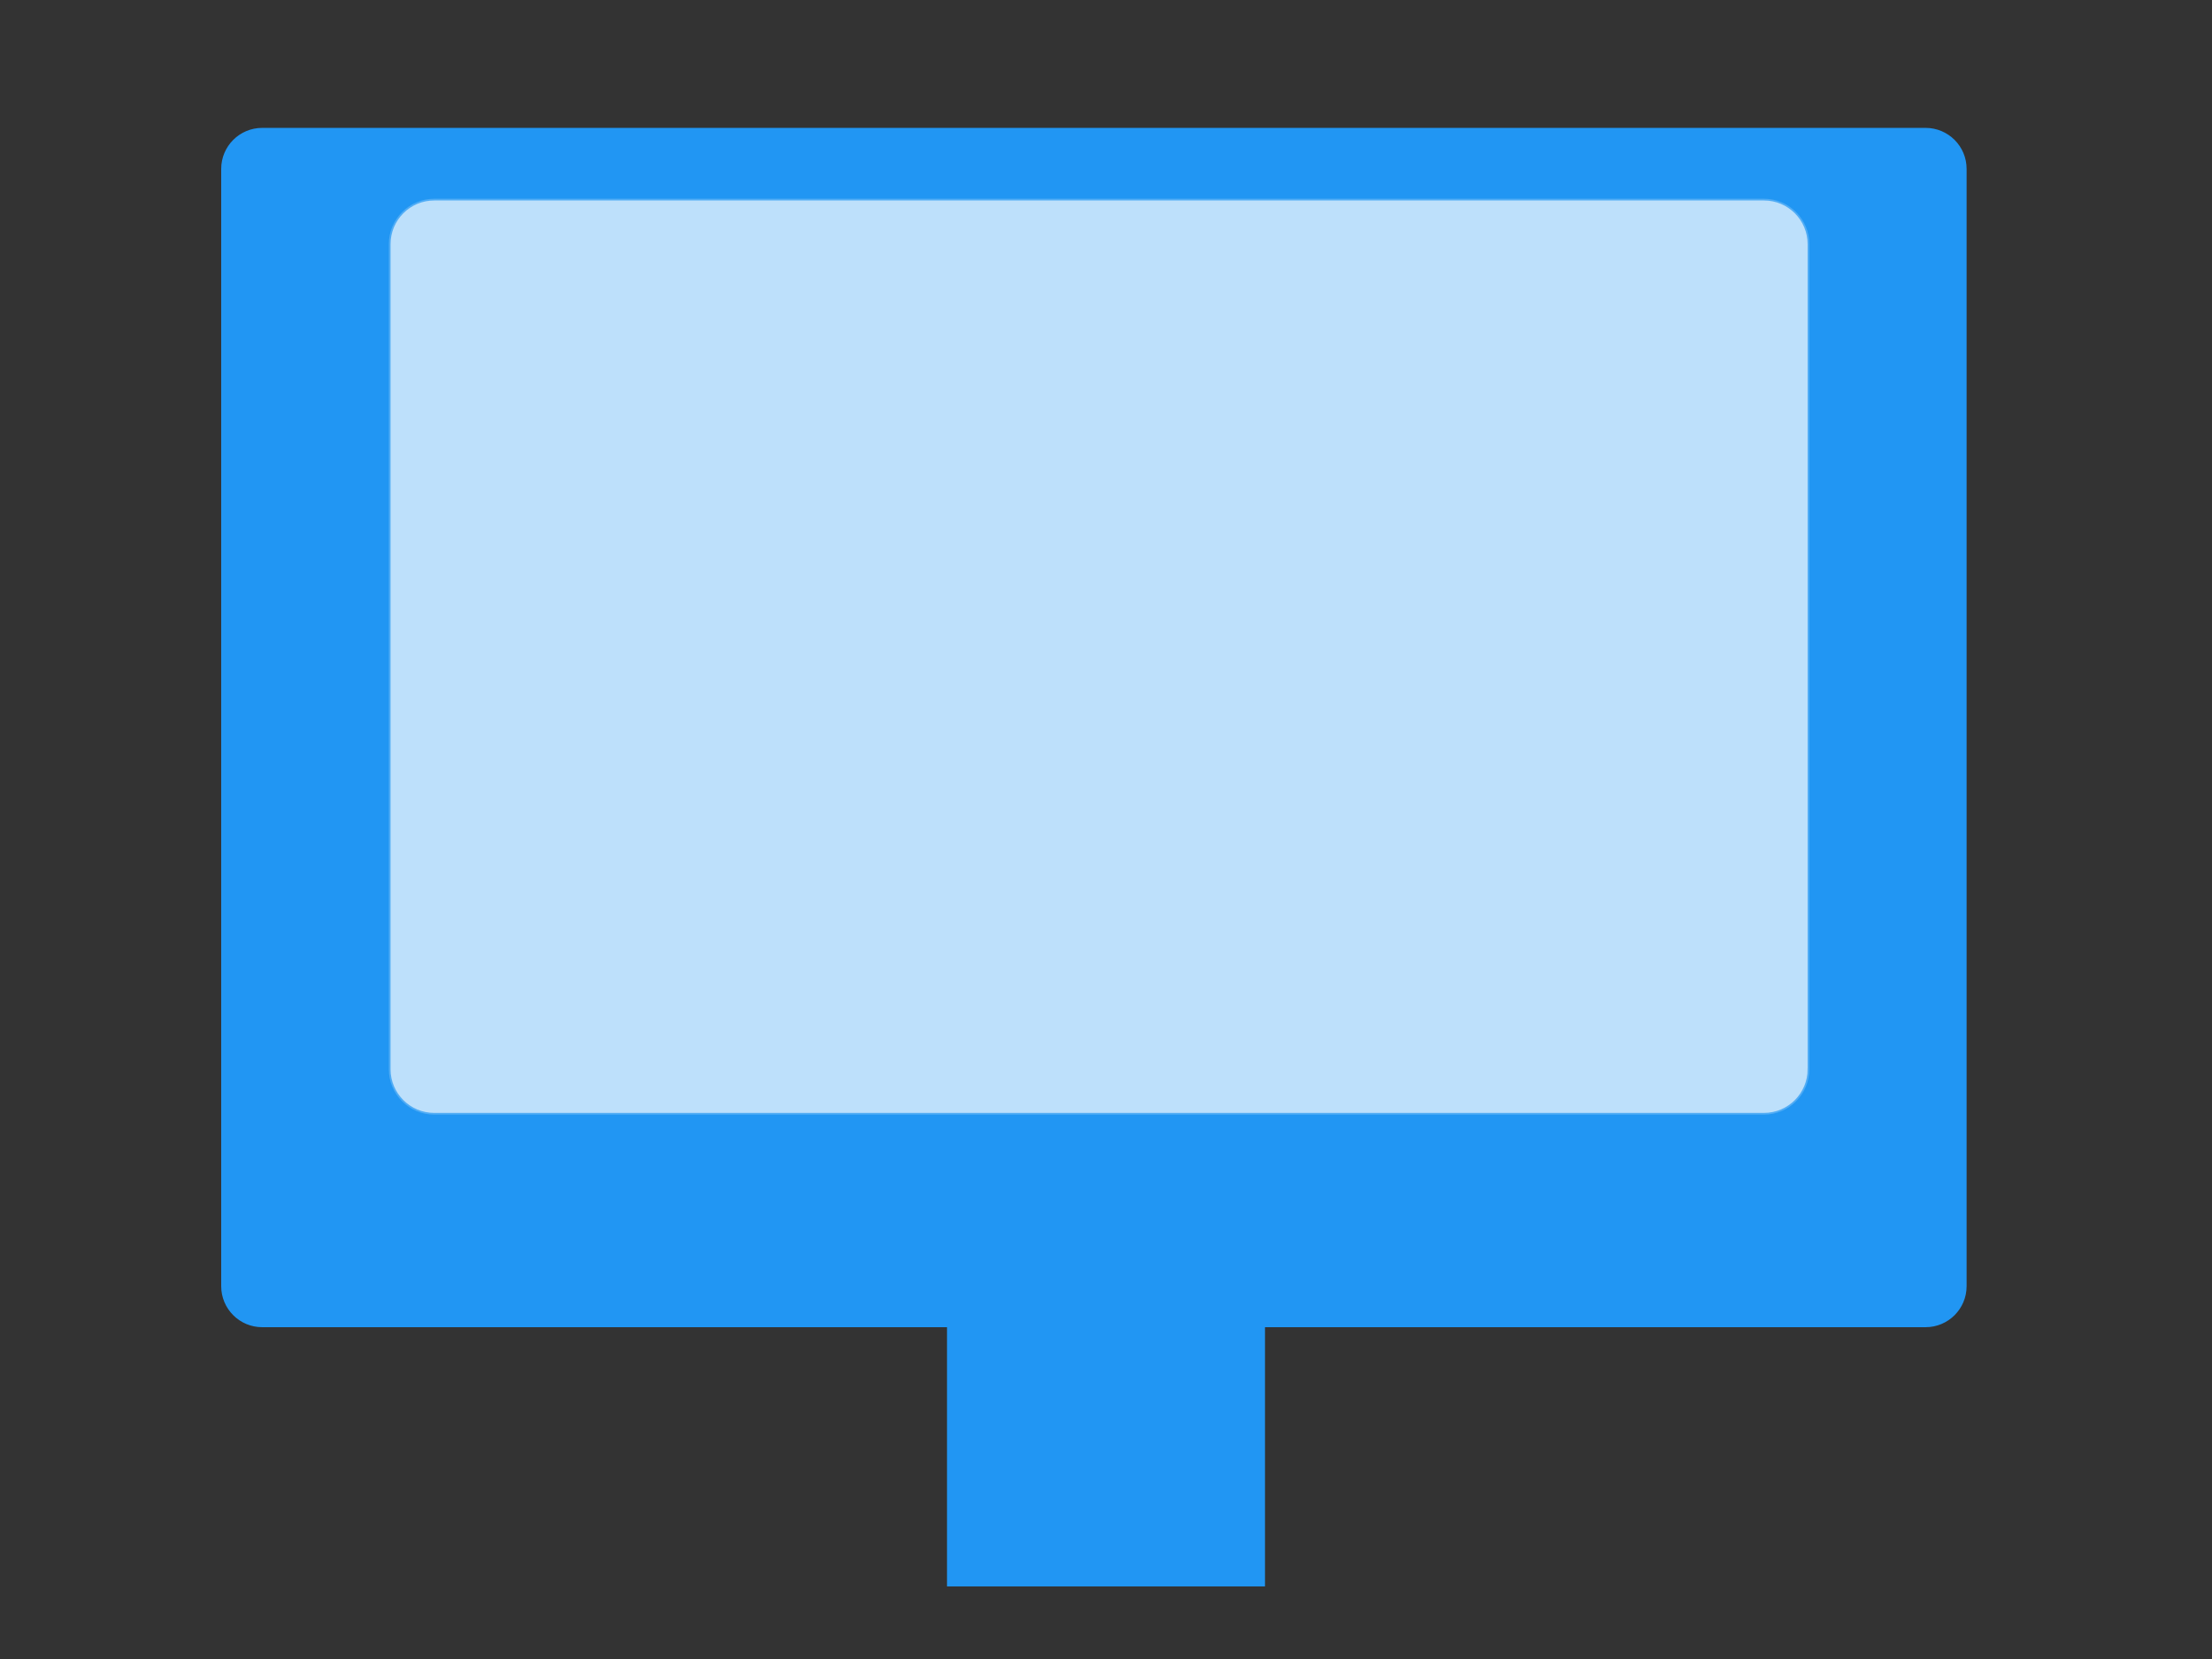 <?xml version="1.0" encoding="utf-8"?>
<!-- Generator: Adobe Illustrator 16.0.0, SVG Export Plug-In . SVG Version: 6.00 Build 0)  -->
<!DOCTYPE svg PUBLIC "-//W3C//DTD SVG 1.1//EN" "http://www.w3.org/Graphics/SVG/1.1/DTD/svg11.dtd">
<svg version="1.1" xmlns="http://www.w3.org/2000/svg" xmlns:xlink="http://www.w3.org/1999/xlink" x="0px" y="0px" width="640px"
	 height="480px" viewBox="0 0 640 480" enable-background="new 0 0 640 480" xml:space="preserve">
<rect x="0" y="0" width="640" height="480" fill="#333333" stroke="none"/>
<g id="Layer_1">
	<path fill="#2196F3" stroke="#2196F3" stroke-miterlimit="10" d="M568.5,372.135c0,6.277-5.088,11.365-11.365,11.365H75.865
		c-6.277,0-11.365-5.088-11.365-11.365V48.865c0-6.277,5.088-11.365,11.365-11.365h481.27c6.277,0,11.365,5.088,11.365,11.365
		V372.135z"/>
	<path fill="none" stroke="#2196F3" stroke-miterlimit="10" d="M529.5,342.5c0,6.627-5.373,12-12,12h-401c-6.627,0-12-5.373-12-12
		v-261c0-6.627,5.373-12,12-12h401c6.627,0,12,5.373,12,12V342.5z"/>
	<rect x="274.5" y="370.5" fill="#2196F3" stroke="#2196F3" stroke-miterlimit="10" width="91" height="88"/>
</g>
<g id="Layer_2">
	<path opacity="0.7" fill="#FFFFFF" stroke="#2196F3" stroke-miterlimit="10" d="M523.5,309.355c0,7.26-5.885,13.145-13.145,13.145
		H125.645c-7.26,0-13.145-5.885-13.145-13.145V70.645c0-7.26,5.885-13.145,13.145-13.145h384.711c7.26,0,13.145,5.885,13.145,13.145
		V309.355z"/>
</g>
</svg>
